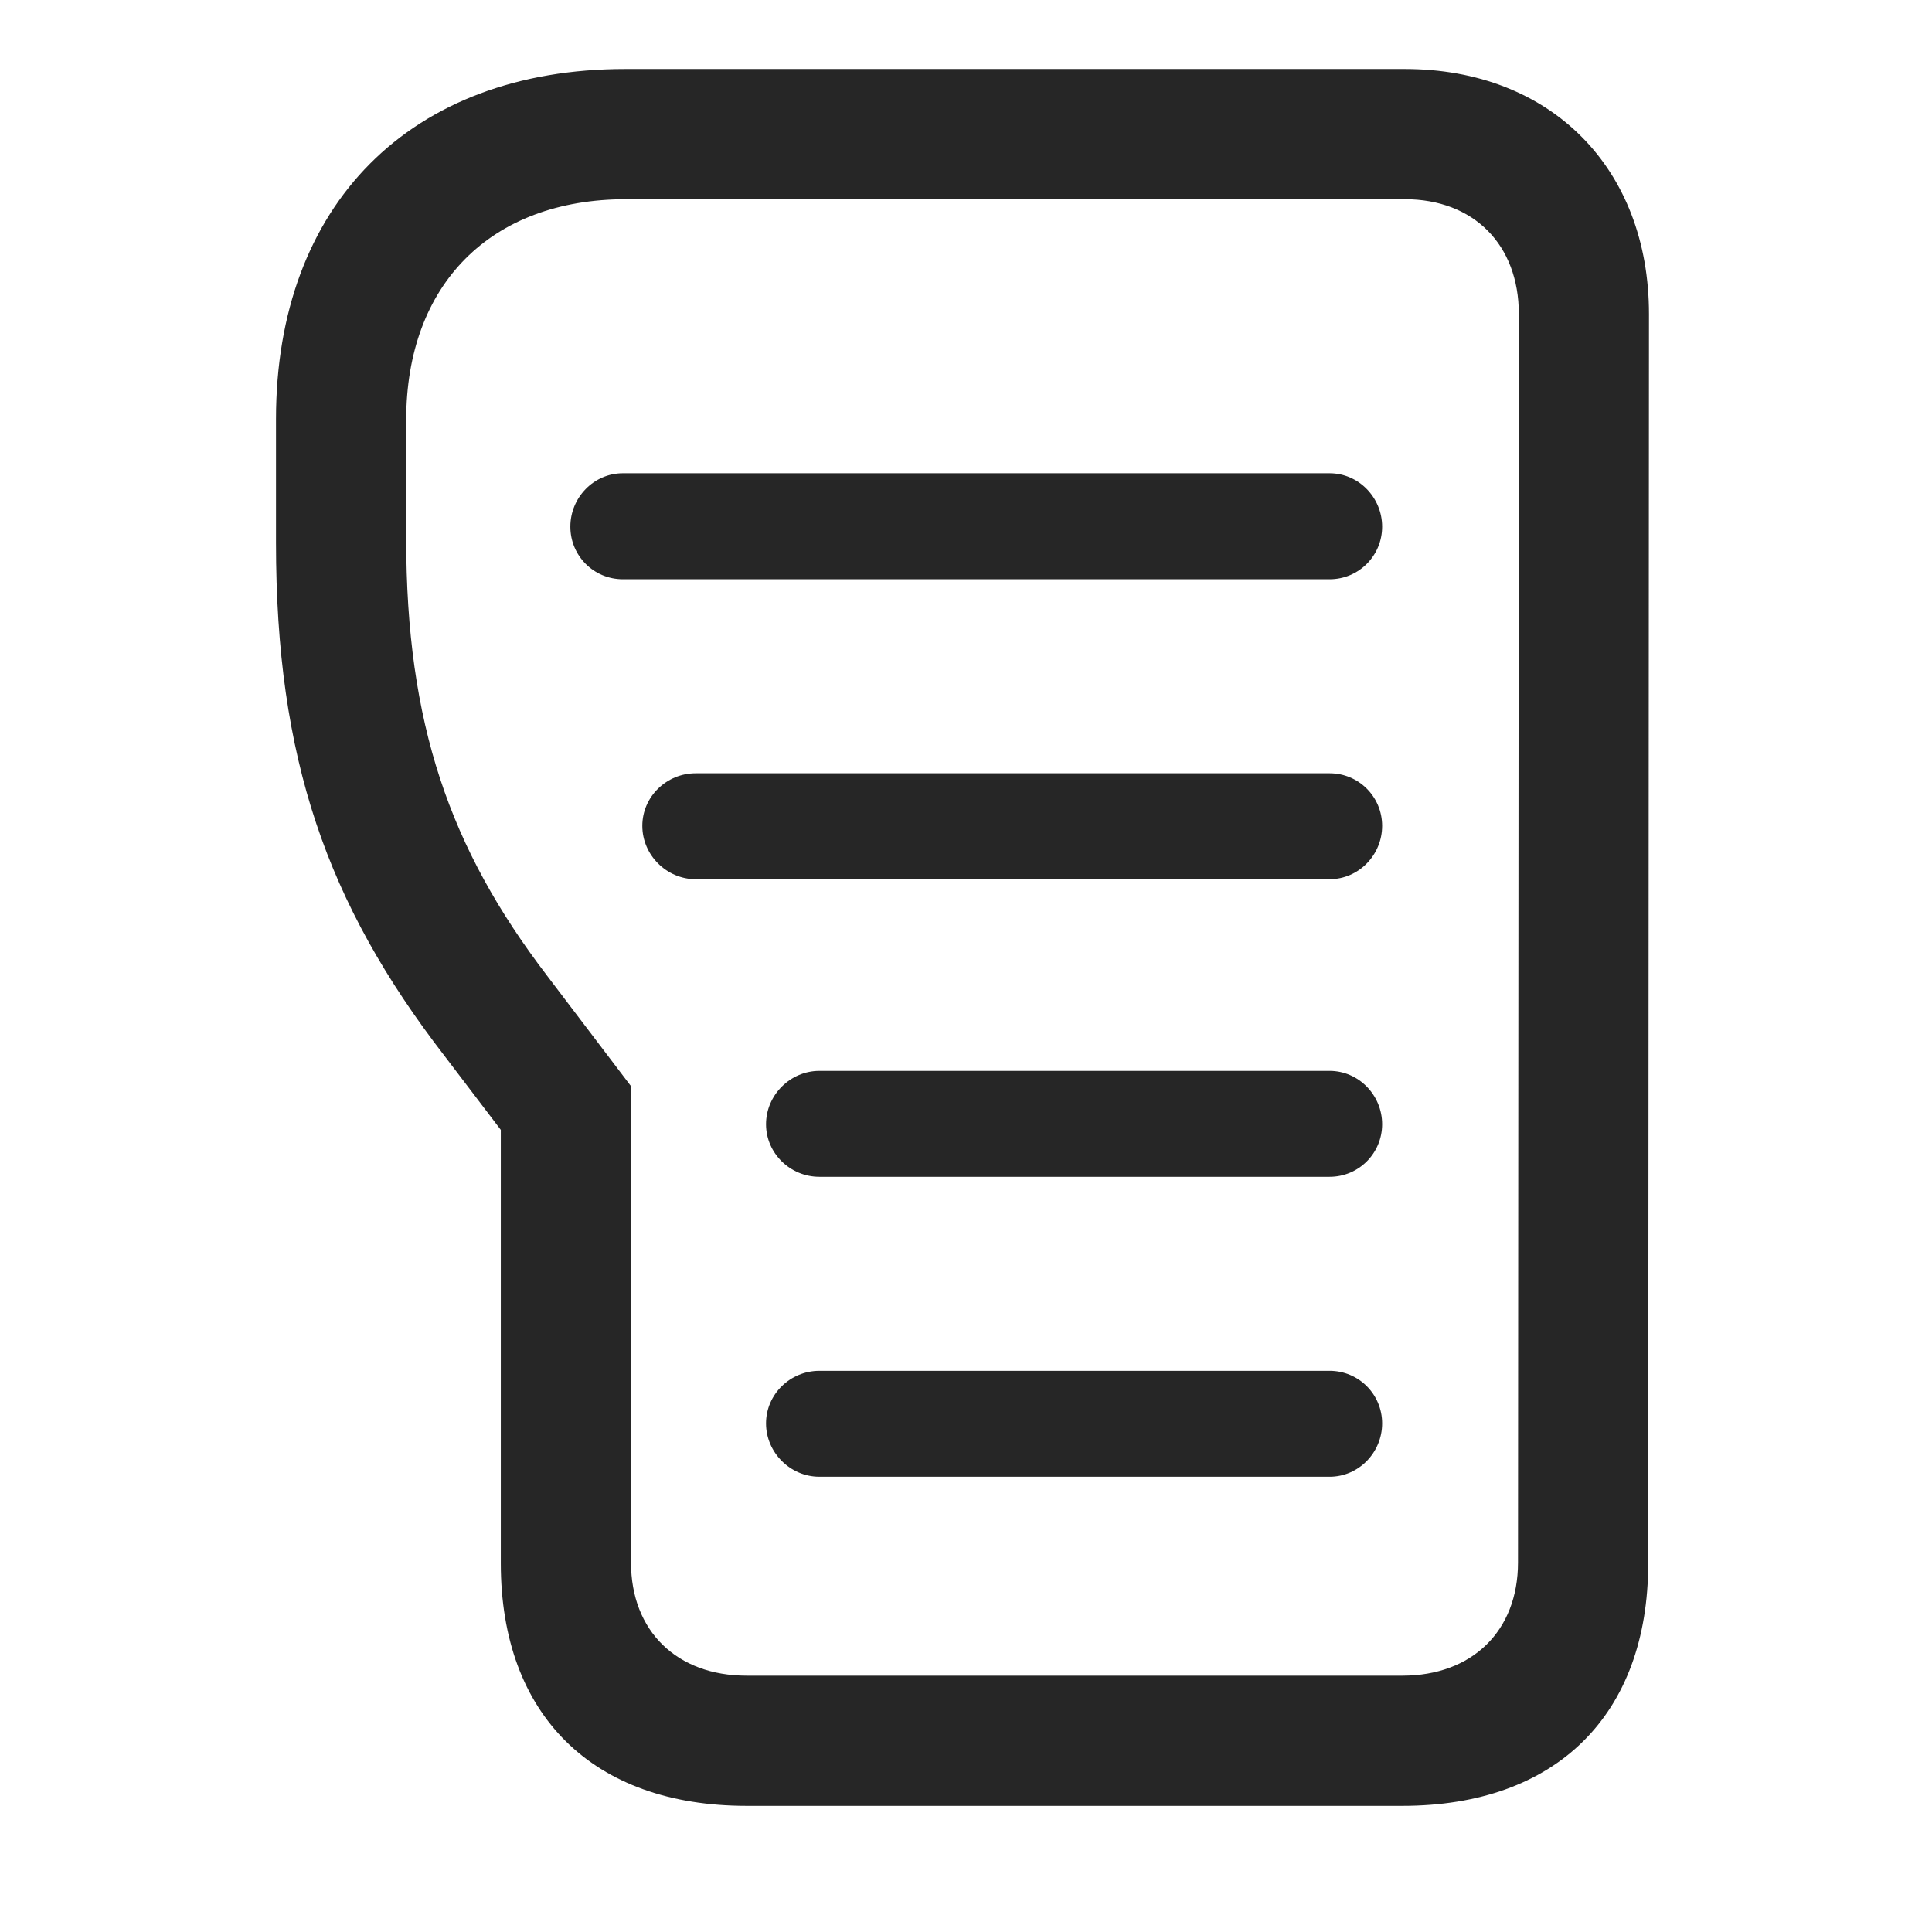 <svg width="28" height="28" viewBox="0 0 28 28" fill="none" xmlns="http://www.w3.org/2000/svg">
<path d="M10.82 26.172H20.324C22.551 26.172 23.887 24.859 23.887 22.656L23.898 4.551C23.898 2.441 22.48 1 20.359 1H9.062C5.945 1 4 2.969 4 6.074V7.867C4 10.996 4.738 13.094 6.438 15.297L7.258 16.375V22.656C7.258 24.859 8.594 26.172 10.82 26.172ZM10.82 24.285C9.812 24.285 9.145 23.641 9.145 22.645V15.742L7.926 14.137C6.52 12.297 5.887 10.492 5.887 7.809V6.086C5.887 4.129 7.105 2.887 9.074 2.887H20.359C21.355 2.887 22.012 3.543 22.012 4.551L22 22.645C22 23.641 21.332 24.285 20.324 24.285H10.82Z" fill="black" fill-opacity="0.85"/>
<path d="M9.027 8.395H19.27C19.691 8.395 20.031 8.055 20.031 7.633C20.031 7.211 19.691 6.859 19.27 6.859H9.027C8.605 6.859 8.266 7.211 8.266 7.633C8.266 8.055 8.605 8.395 9.027 8.395ZM10.082 12.742H19.27C19.691 12.742 20.031 12.391 20.031 11.969C20.031 11.547 19.691 11.207 19.27 11.207H10.082C9.66 11.207 9.309 11.547 9.309 11.969C9.309 12.391 9.66 12.742 10.082 12.742ZM11.875 17.055H19.27C19.691 17.055 20.031 16.715 20.031 16.293C20.031 15.871 19.691 15.52 19.27 15.52H11.875C11.453 15.52 11.102 15.871 11.102 16.293C11.102 16.715 11.453 17.055 11.875 17.055ZM11.875 21.402H19.27C19.691 21.402 20.031 21.051 20.031 20.629C20.031 20.207 19.691 19.867 19.27 19.867H11.875C11.453 19.867 11.102 20.207 11.102 20.629C11.102 21.051 11.453 21.402 11.875 21.402Z" fill="black" fill-opacity="0.85"/>
</svg>
